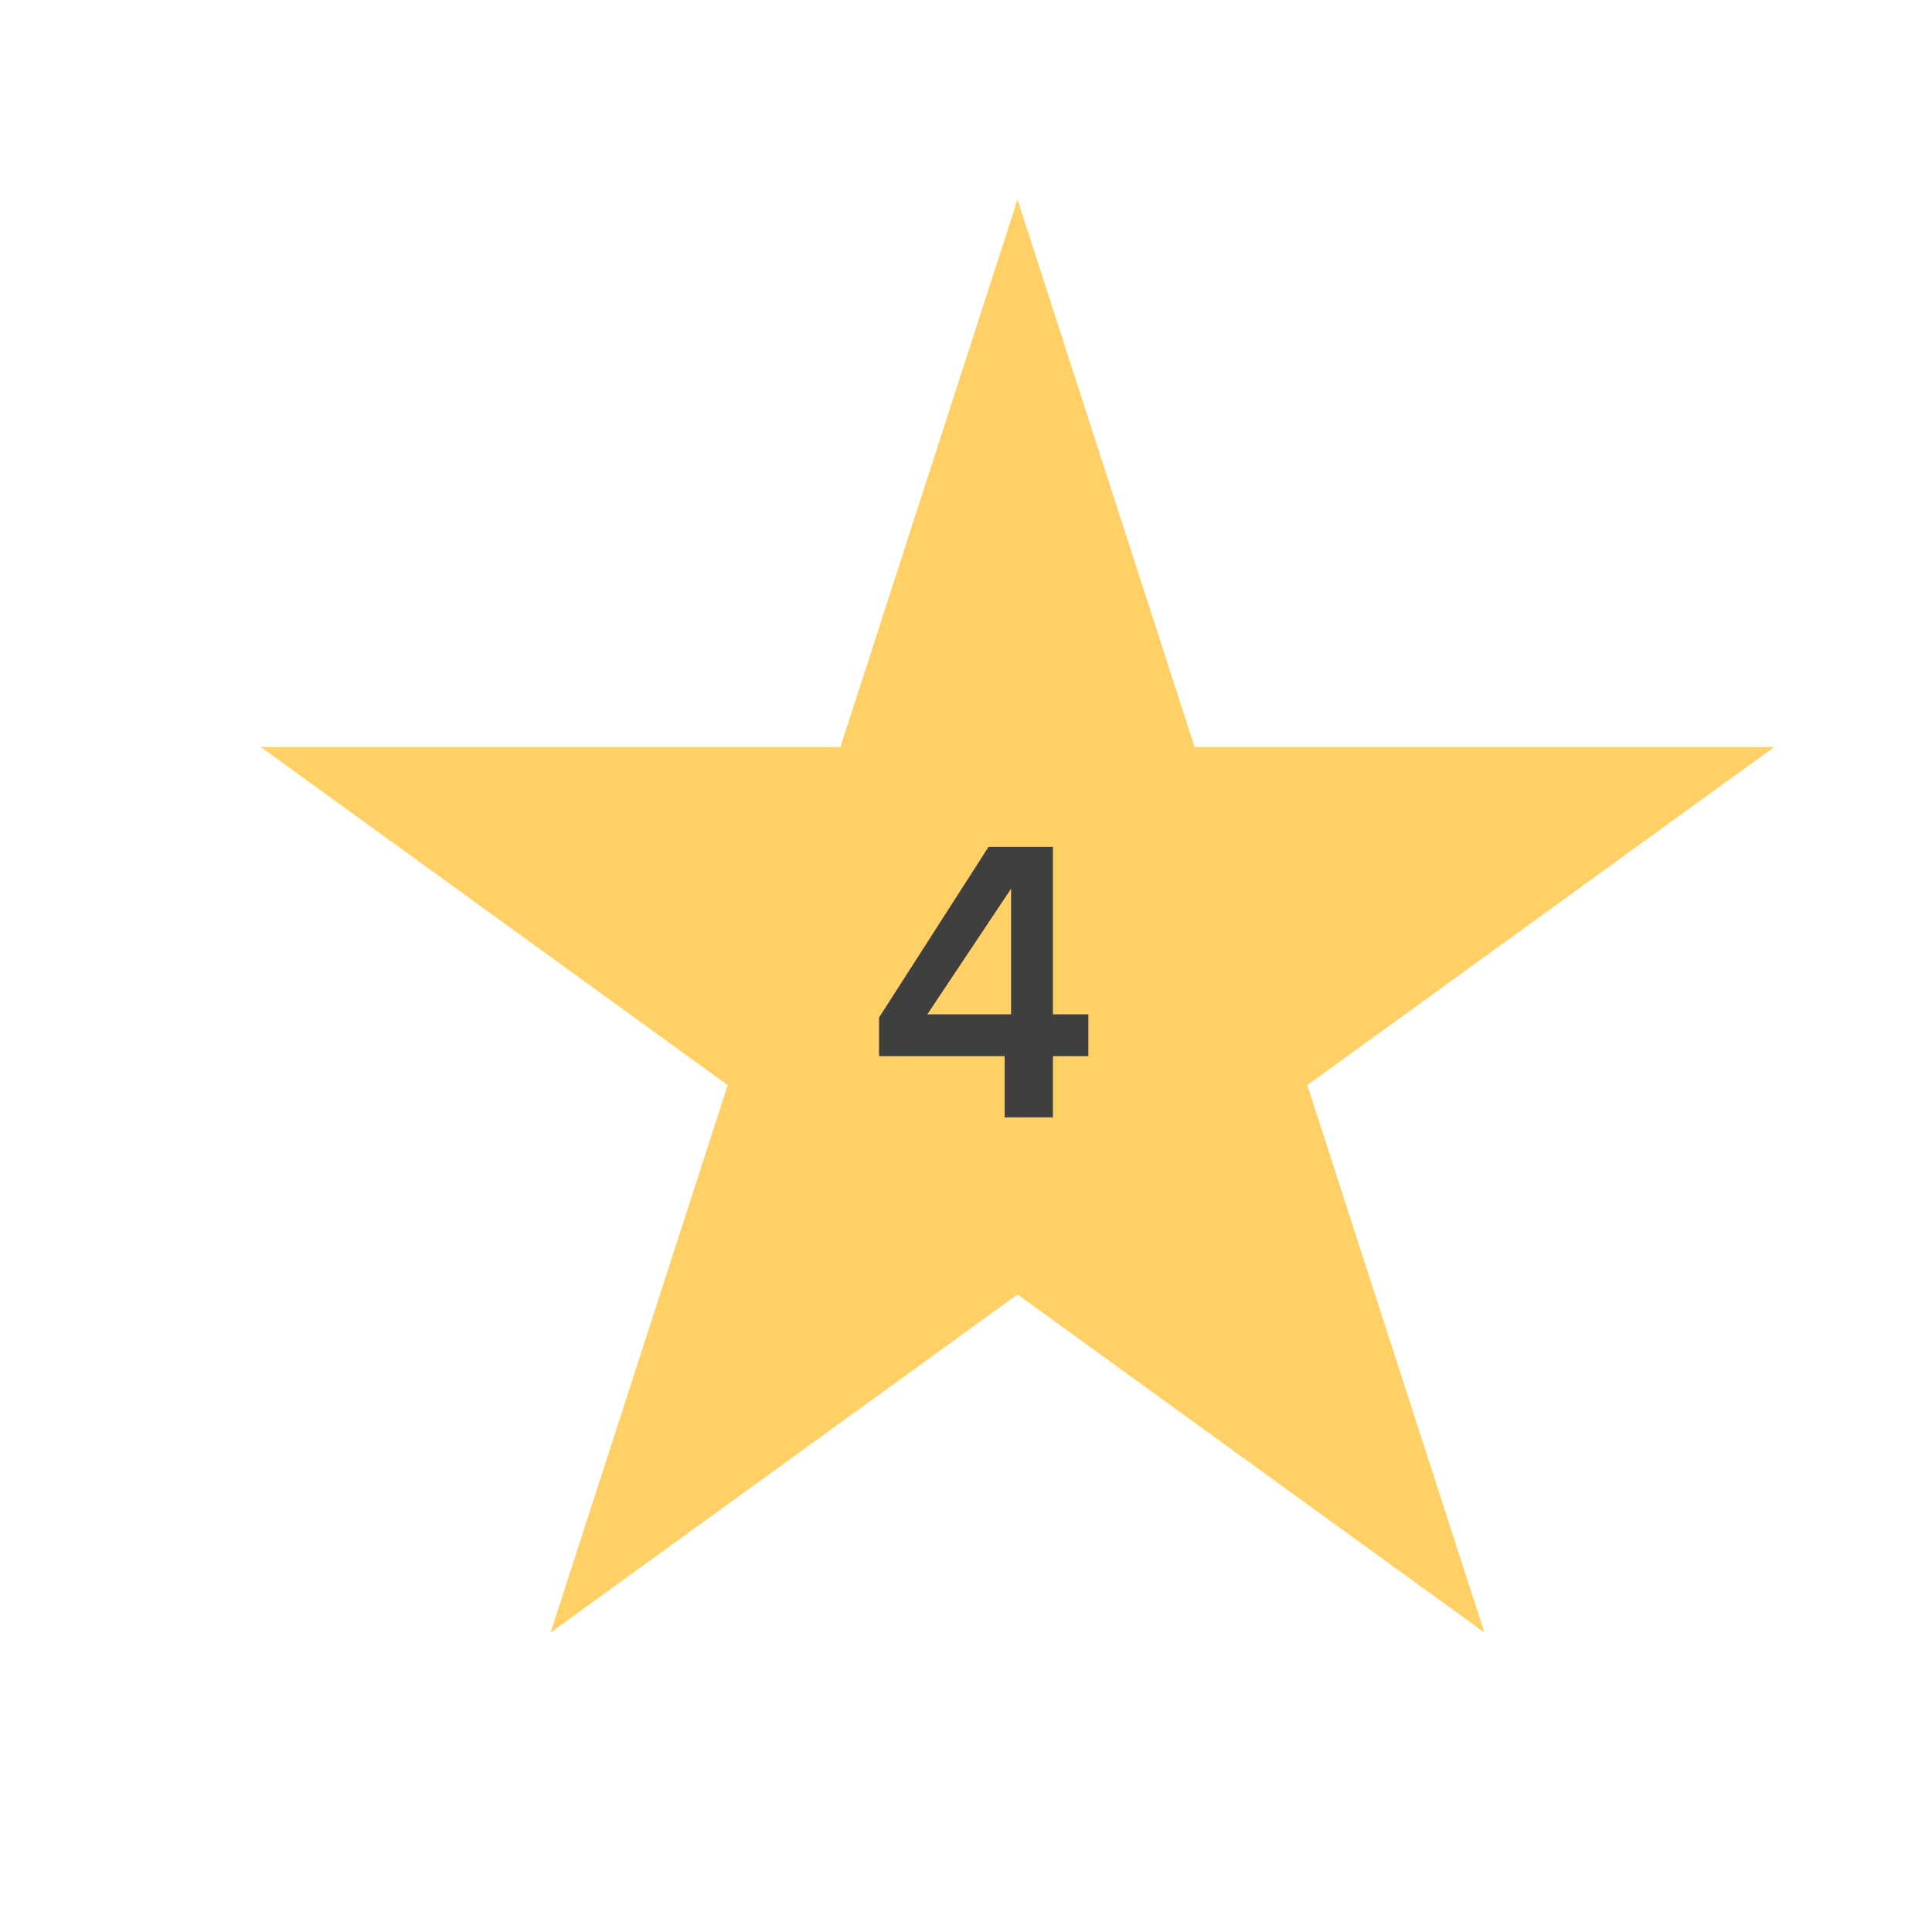 <?xml version="1.0" encoding="utf-8"?>
<!-- Generator: Adobe Illustrator 20.1.0, SVG Export Plug-In . SVG Version: 6.00 Build 0)  -->
<svg version="1.1" id="Layer_1" xmlns="http://www.w3.org/2000/svg" xmlns:xlink="http://www.w3.org/1999/xlink" x="0px" y="0px"
	 viewBox="0 0 60 60" style="enable-background:new 0 0 60 60;" xml:space="preserve">
<style type="text/css">
	.st0{fill:#5B8FFD;}
	.st1{fill:#FFFFFF;}
	.st2{fill:#F77669;}
	.st3{fill:#FFD066;}
	.st4{fill:#3F3F3F;}
	.st5{fill:#F3C160;}
	.st6{fill:#F2625A;}
	.st7{fill:#FFFFFF;stroke:#FFFFFF;stroke-width:0.961;stroke-miterlimit:10;}
	.st8{fill:#333333;}
	.st9{fill:#6251DA;}
	.st10{fill:#FC7E47;}
	.st11{fill:#F0FC93;}
	.st12{fill:#828BFF;}
	.st13{fill:#7AB7FF;}
	.st14{fill:#B0D8FF;}
</style>
<g>
	<polygon class="st3" points="31.6,6.2 37.1,23.2 55.1,23.2 40.6,33.7 46.1,50.7 31.6,40.2 17.1,50.7 22.6,33.7 8.1,23.2 26.1,23.2 
			"/>
	<g>
		<path class="st4" d="M31.3,32.8h-4v-1.2l3.4-5.3h2v5.2h1.1v1.3h-1.1v1.9h-1.5V32.8z M28.8,31.5h2.6v-3.9L28.8,31.5z"/>
	</g>
</g>
</svg>

